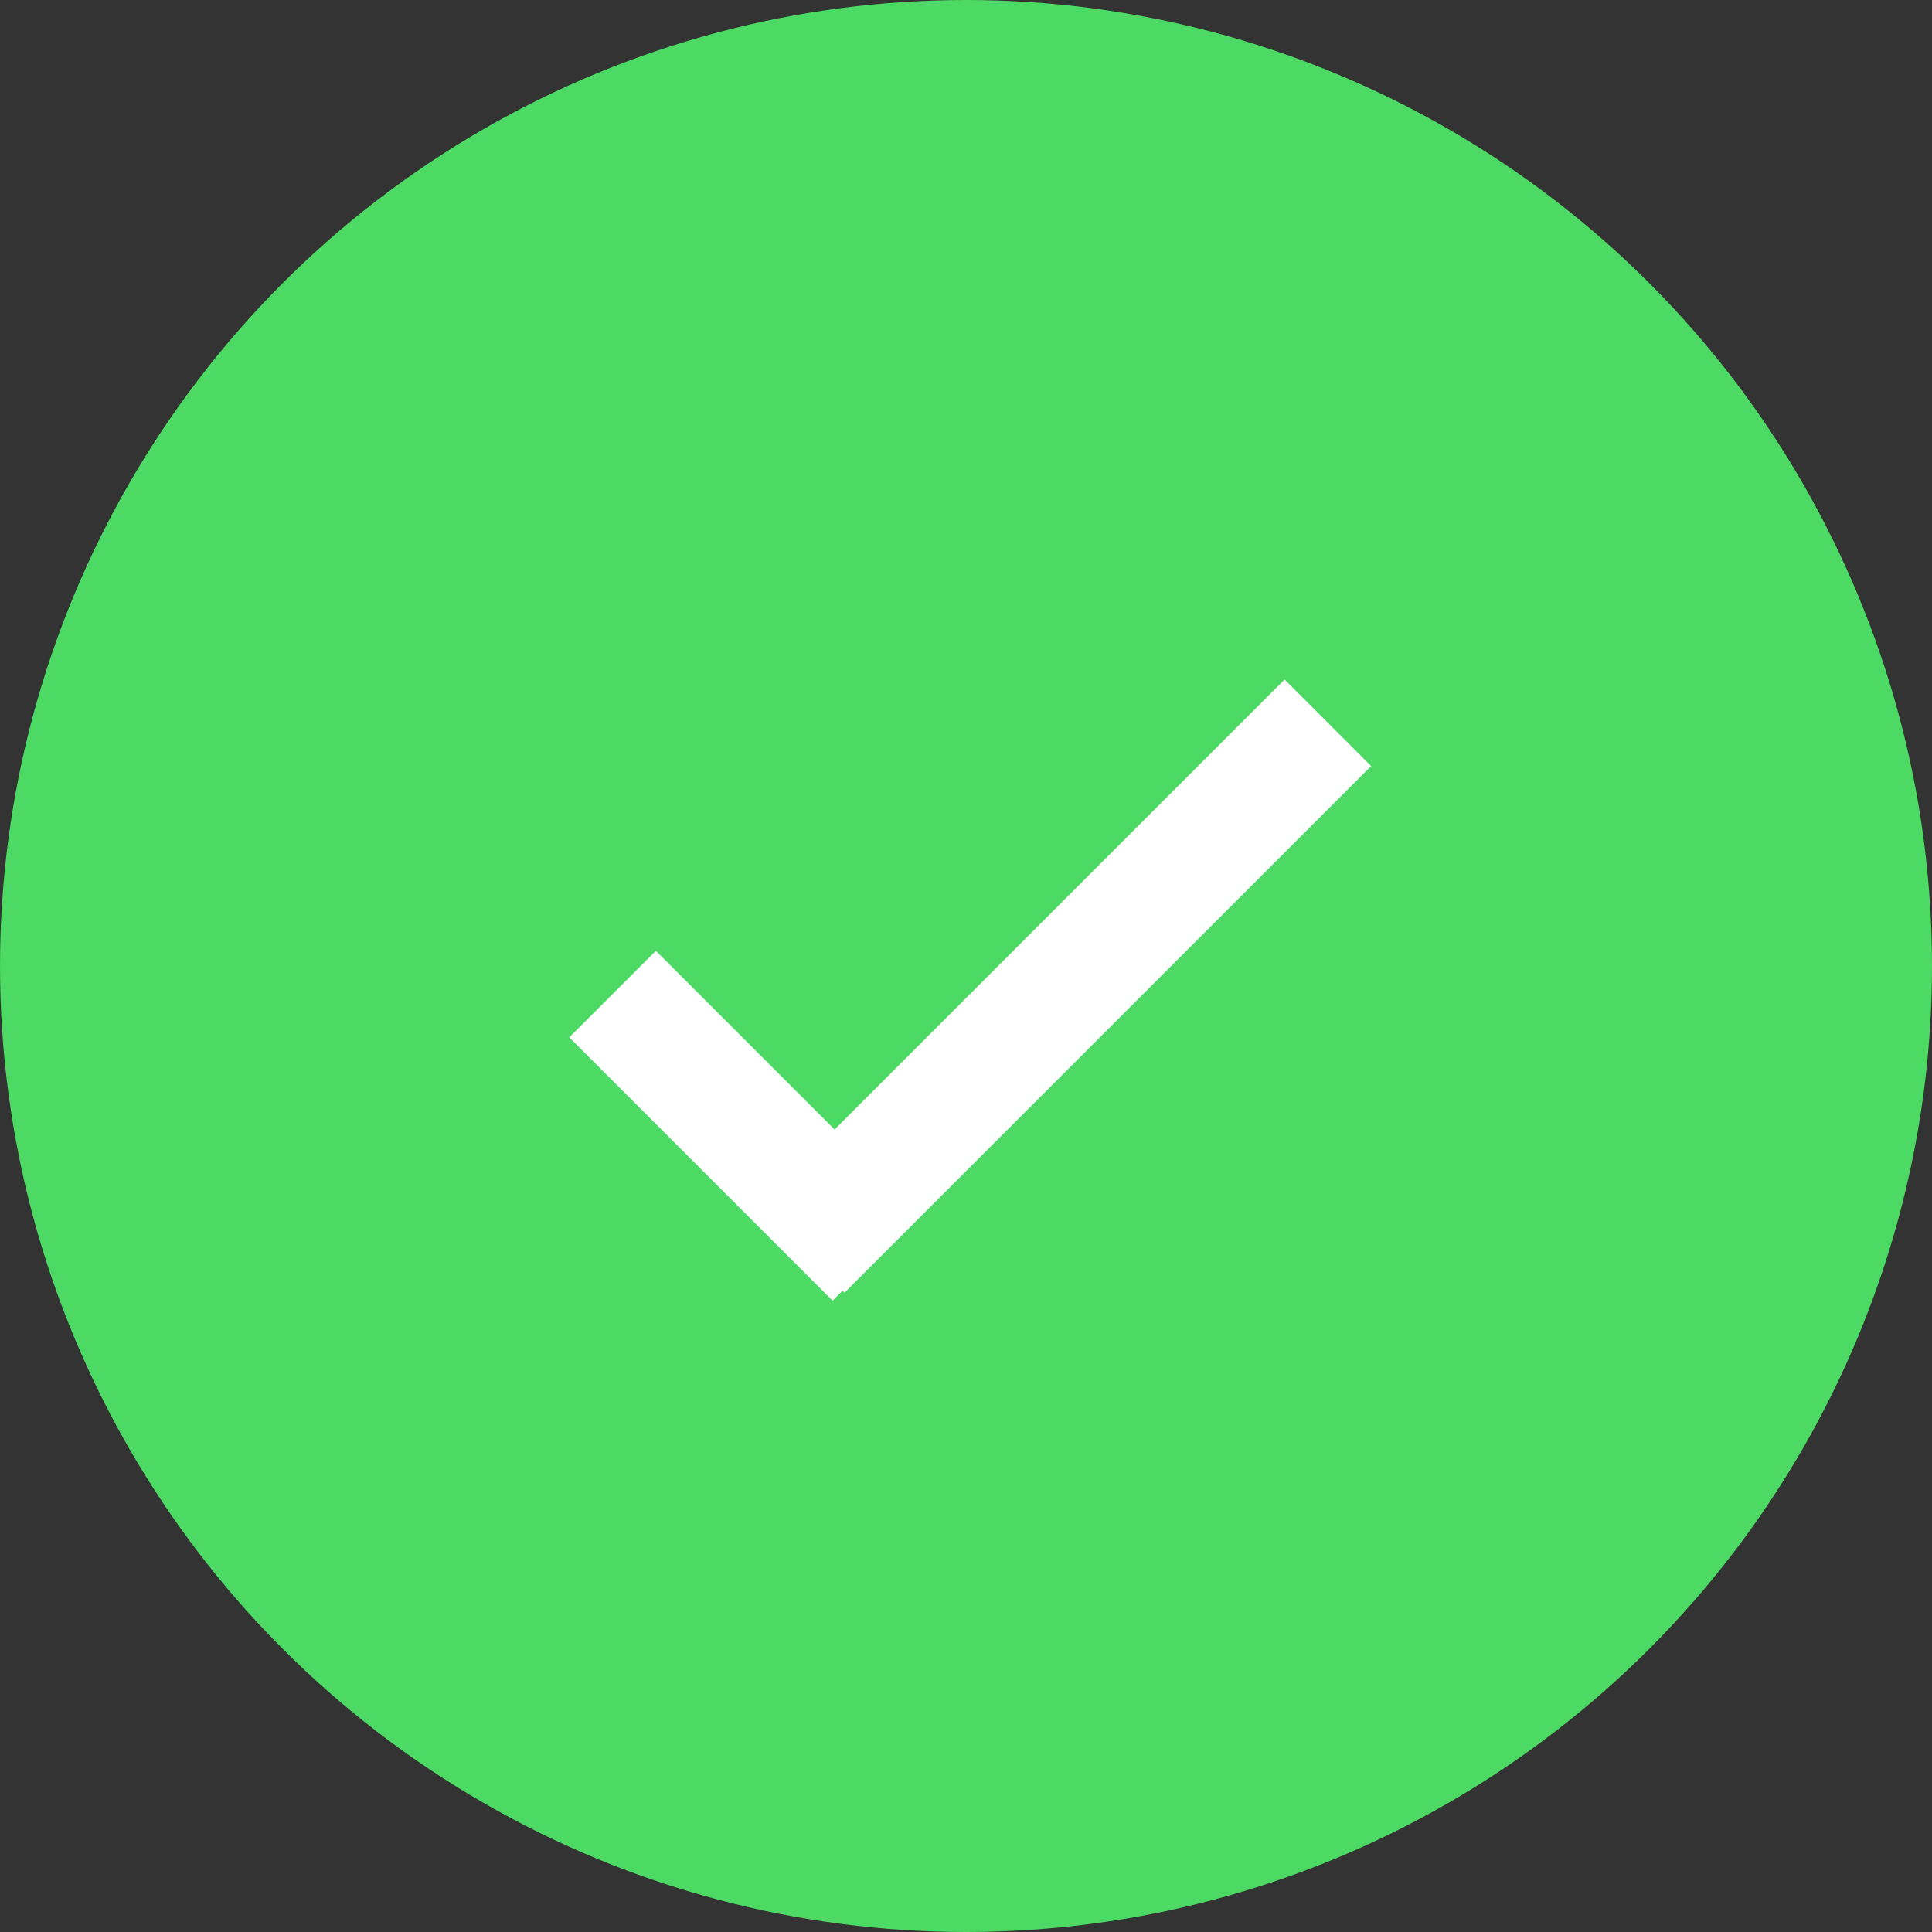 <svg width="40" height="40" viewBox="0 0 40 40" fill="none" xmlns="http://www.w3.org/2000/svg">
<rect x="0" y="0" width="40" height="40" fill="#333333" stroke="none"/>
<circle cx="20" cy="20" r="20" fill="#4CD964"/>
<path fill-rule="evenodd" clip-rule="evenodd" d="M28.388 15.861L26.596 14.068L17.279 23.385L13.579 19.685L11.786 21.477L17.238 26.929L17.444 26.723L17.485 26.764L28.388 15.861Z" fill="white"/>
</svg>
